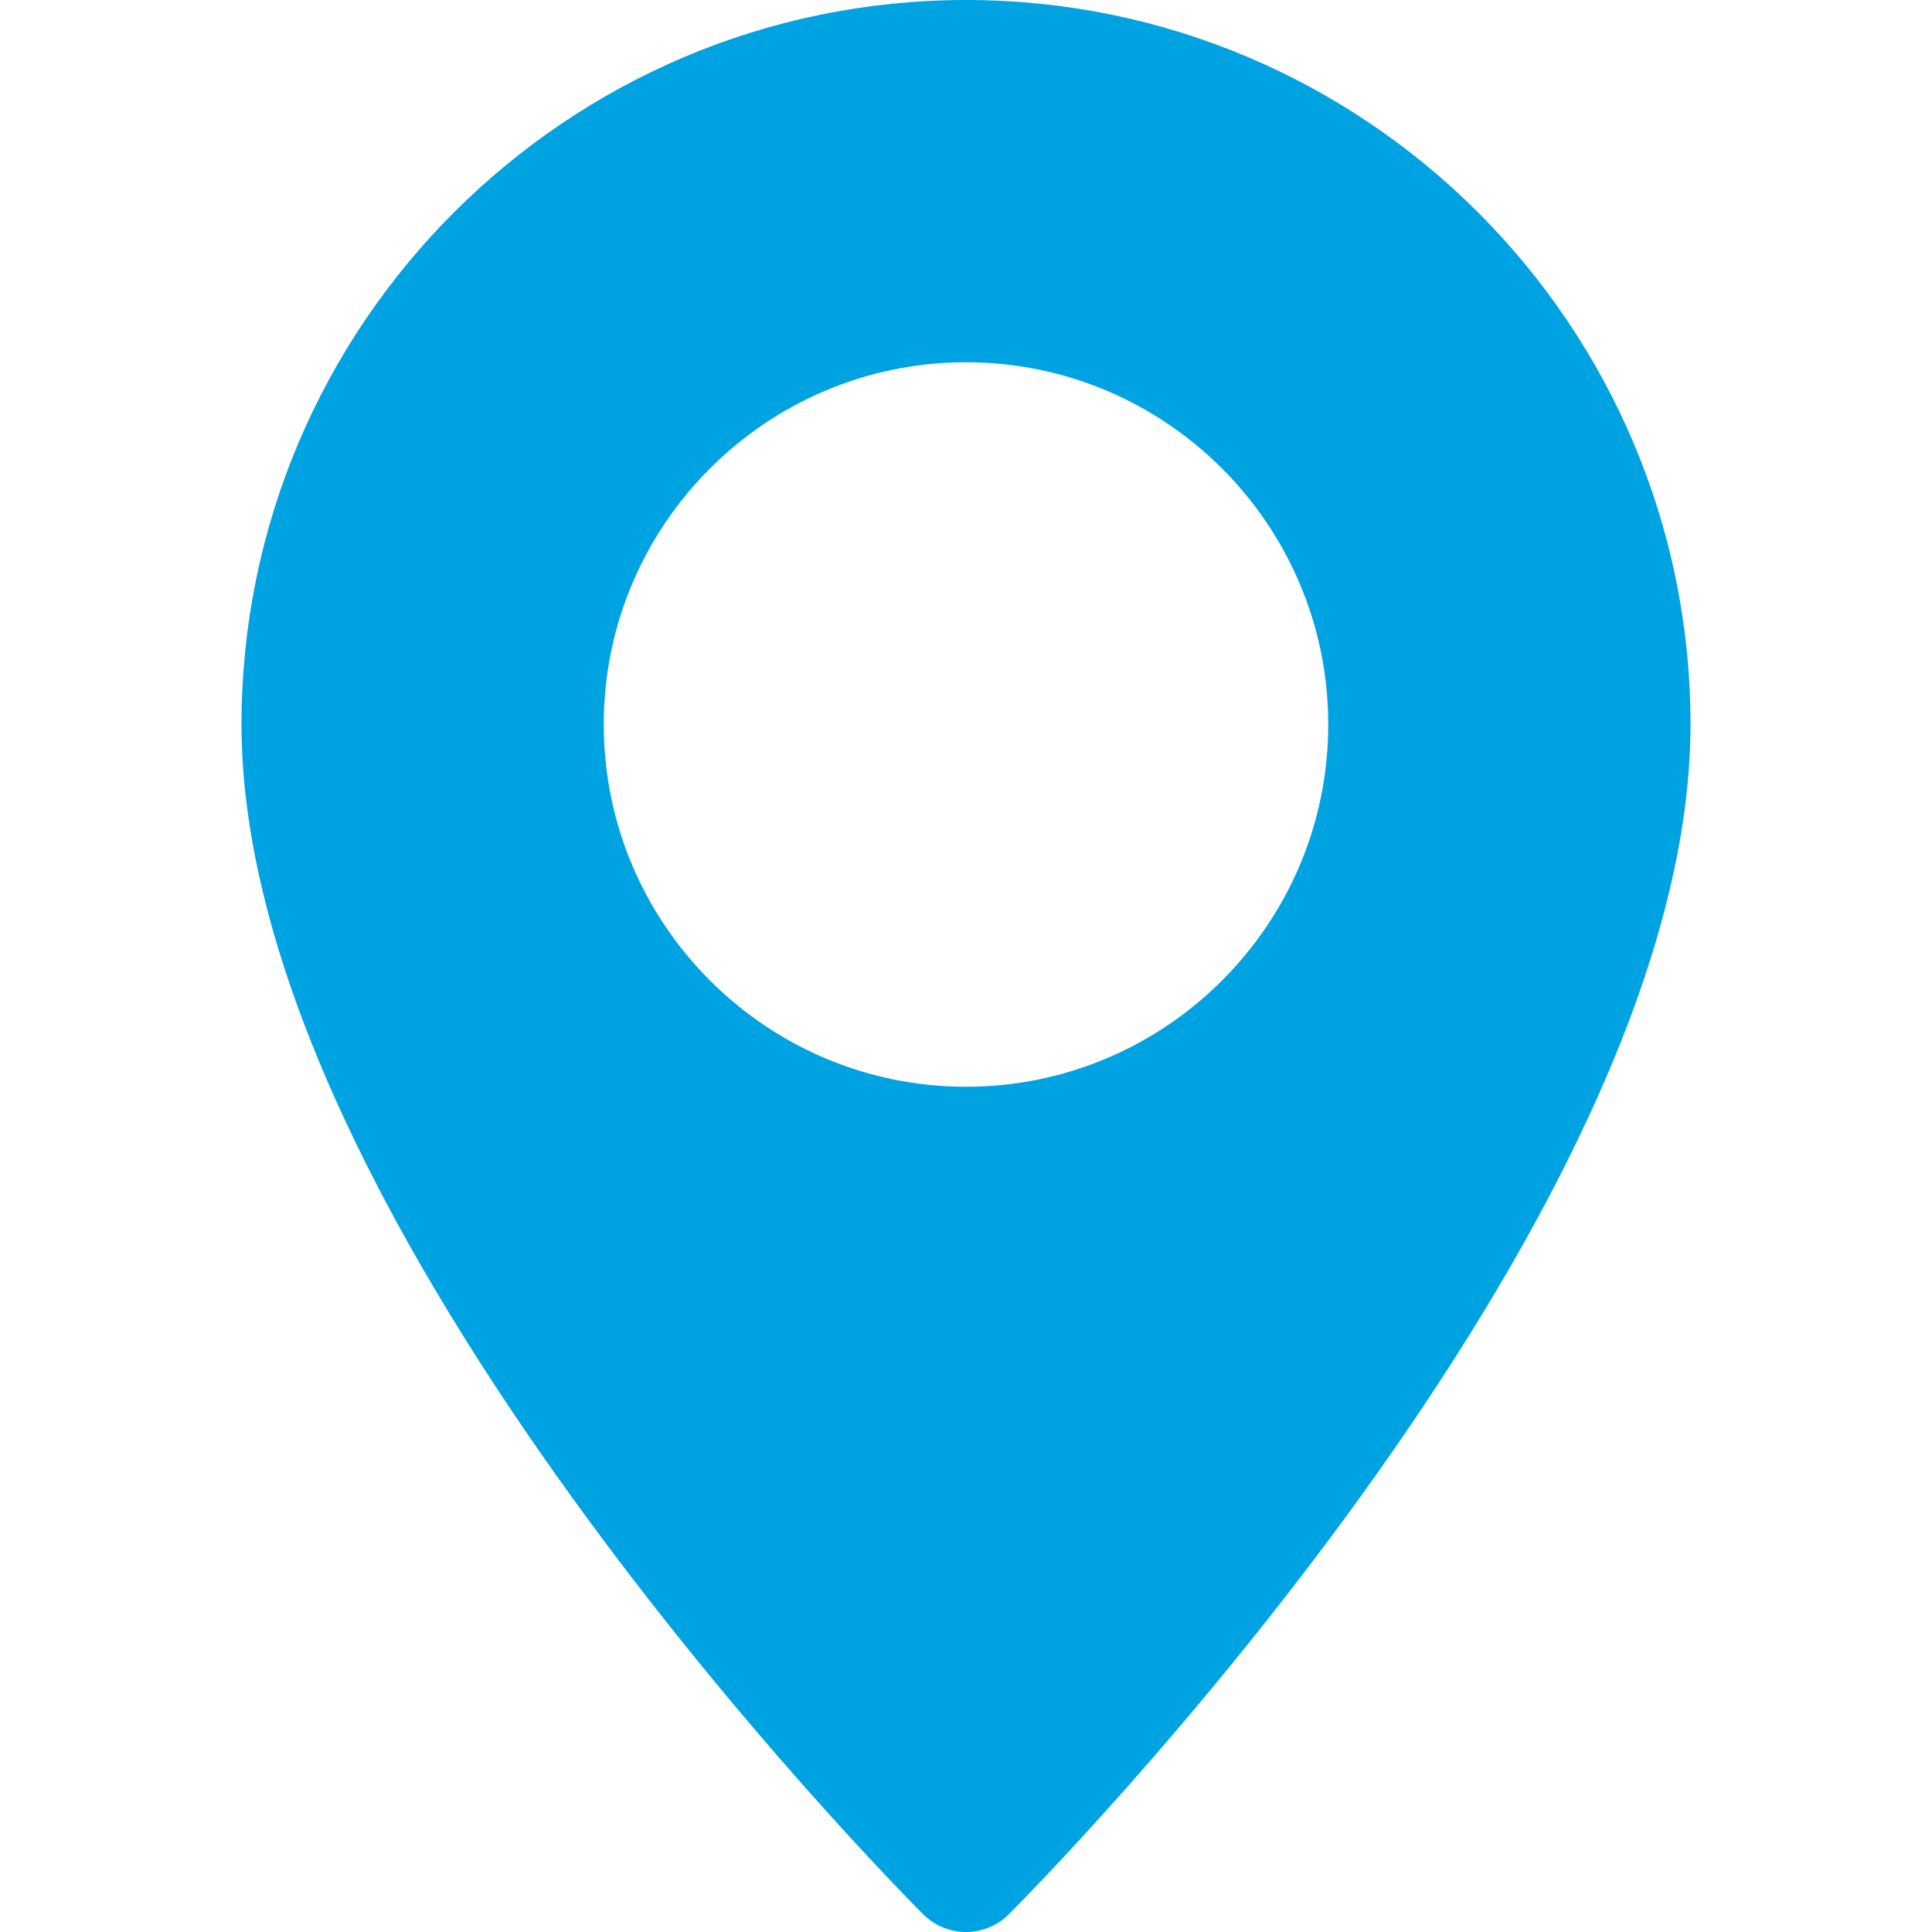 <?xml version="1.0"?>
<svg xmlns="http://www.w3.org/2000/svg" xmlns:xlink="http://www.w3.org/1999/xlink" version="1.1" id="Capa_1" x="0px" y="0px" viewBox="0 0 512 512" style="enable-background:new 0 0 512 512;" xml:space="preserve" width="512px" height="512px" class=""><g><g>
	<g>
		<path d="M256,0C150.112,0,64,86.112,64,192c0,133.088,173.312,307.936,180.672,315.328C247.808,510.432,251.904,512,256,512    s8.192-1.568,11.328-4.672C274.688,499.936,448,325.088,448,192C448,86.112,361.888,0,256,0z M256,288c-52.928,0-96-43.072-96-96    s43.072-96,96-96c52.928,0,96,43.072,96,96C352,244.928,308.928,288,256,288z" data-original="#000000" class="active-path" data-old_color="#000000" fill="#00A3E1"/>
	</g>
</g></g> </svg>
